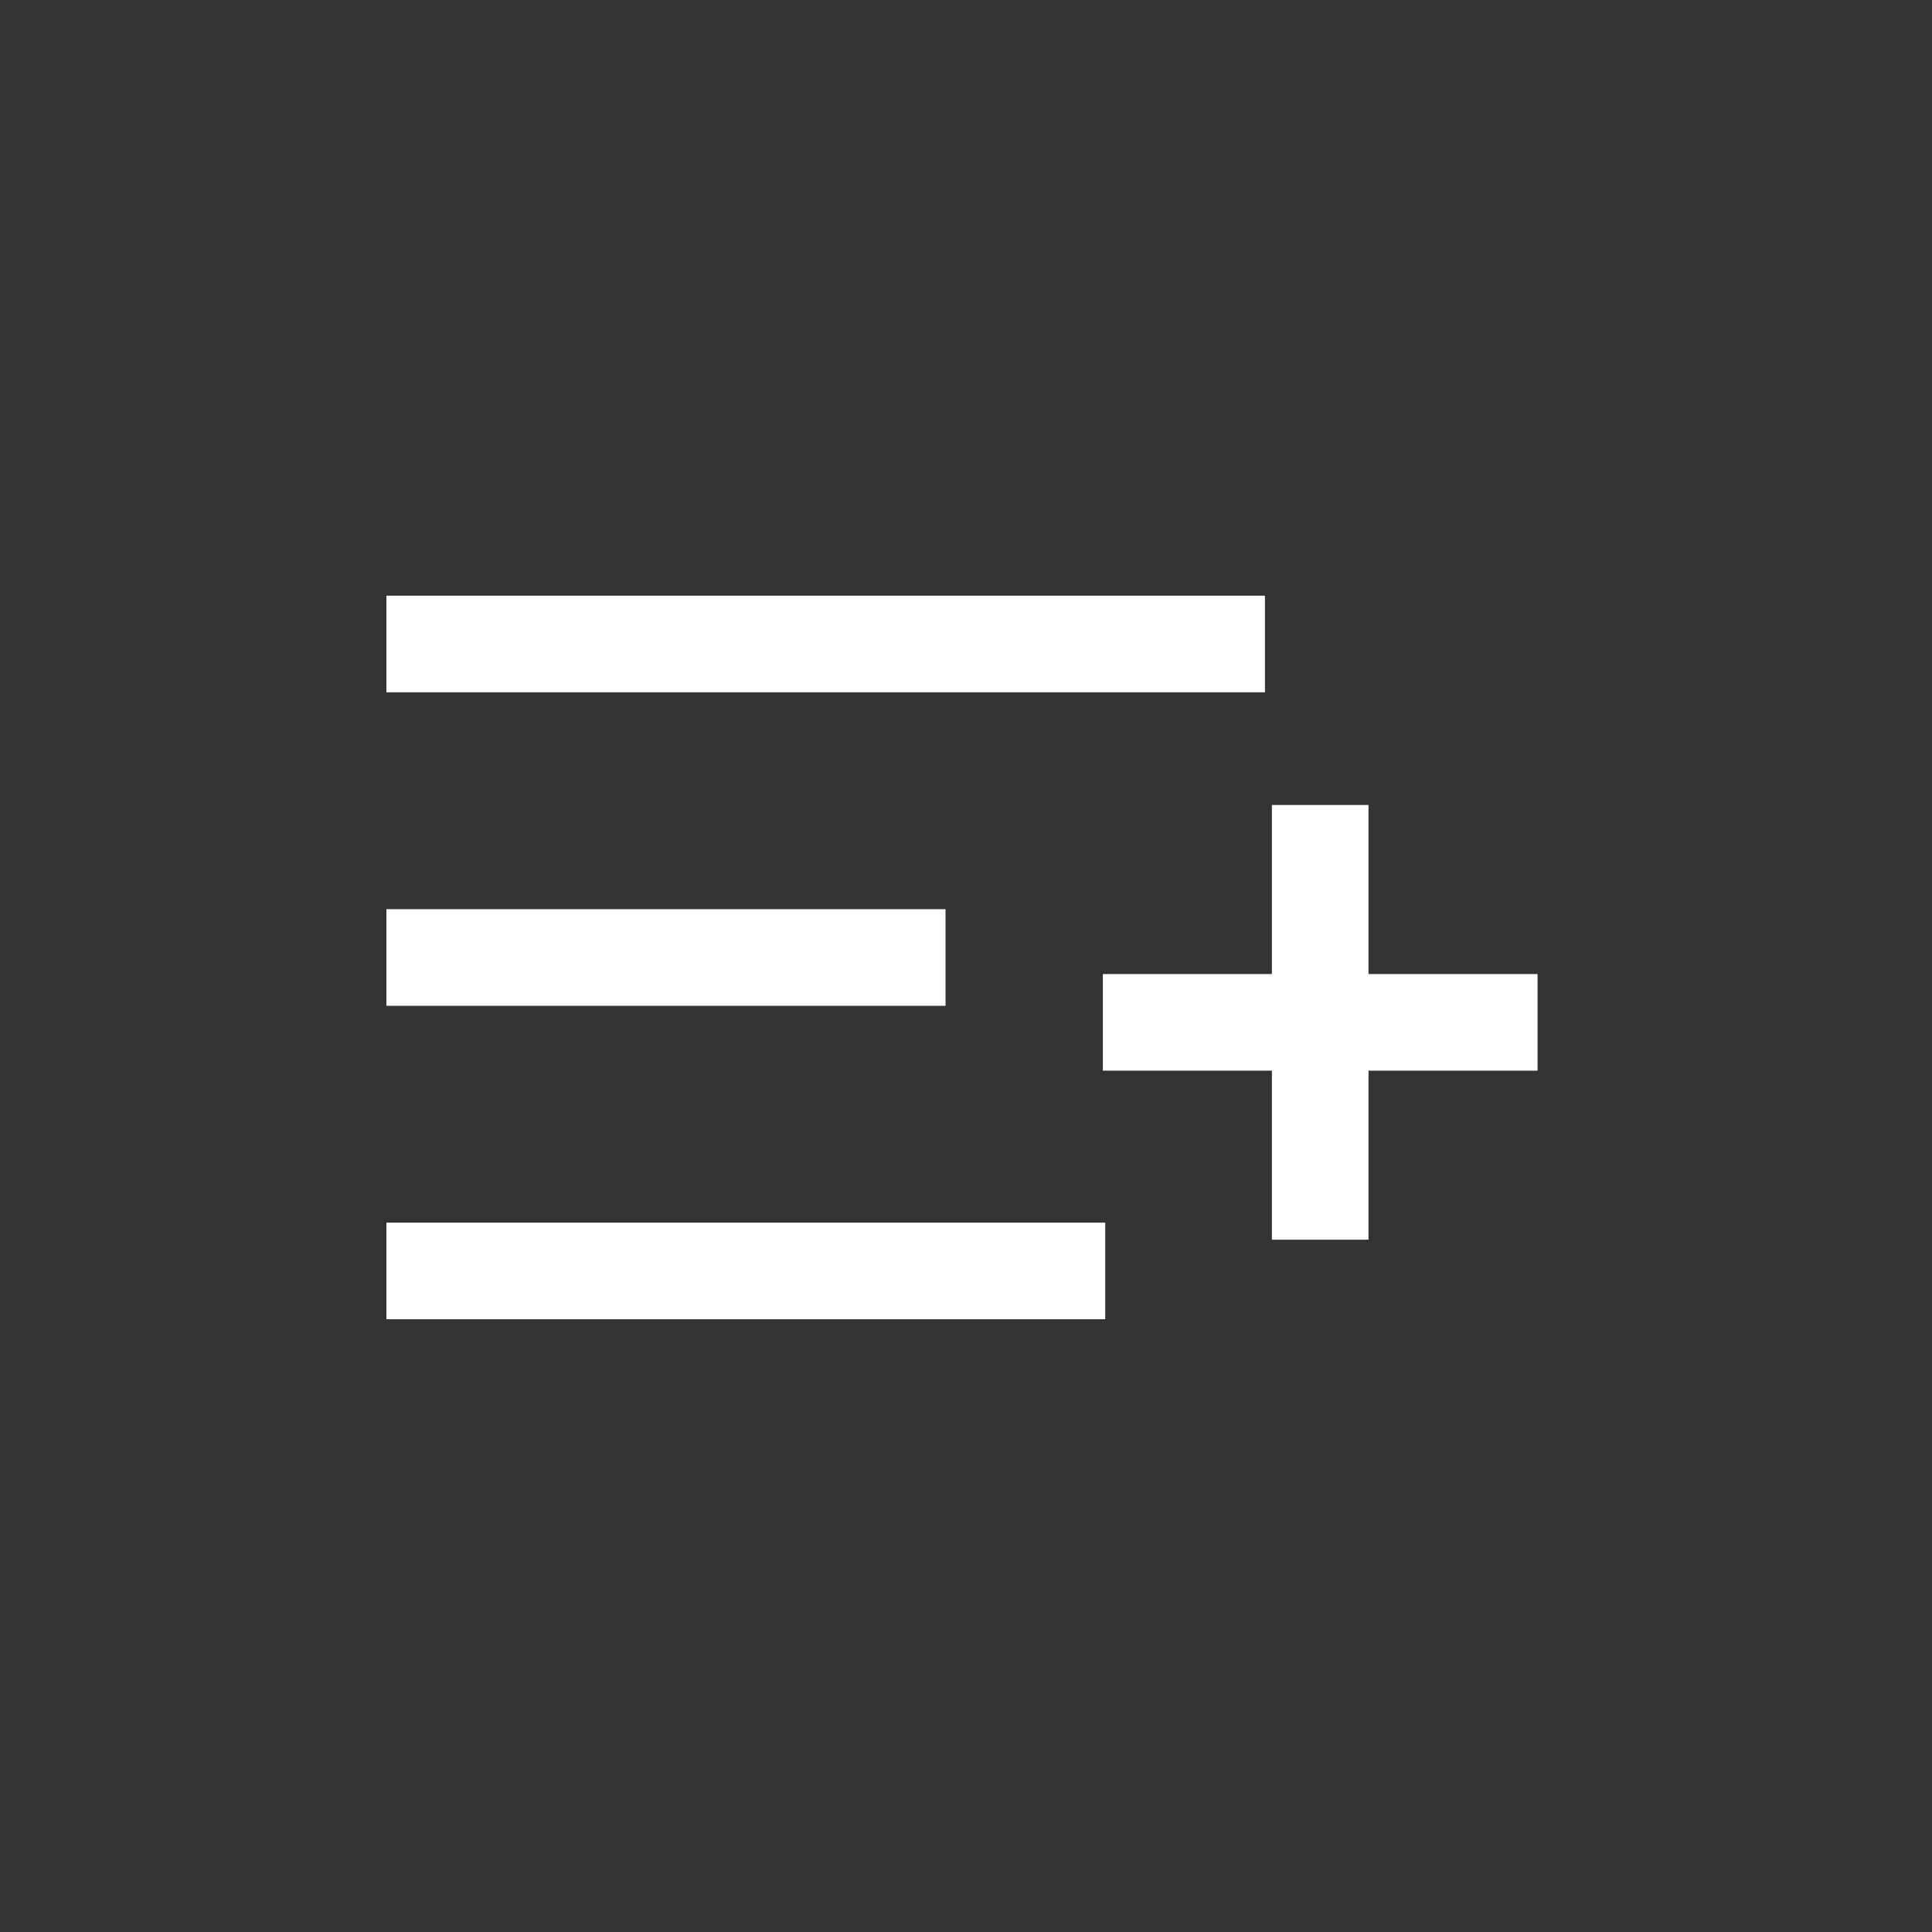 <svg xmlns="http://www.w3.org/2000/svg" xmlns:xlink="http://www.w3.org/1999/xlink" width="30" height="30" viewBox="0 0 30 30">
  <rect x="0" y="0" width="30" height="30" fill="#333333" stroke="none"/>
  <defs>
    <clipPath id="clip-MoreAddPlaylist">
      <rect width="30" height="30"/>
    </clipPath>
  </defs>
  <g id="MoreAddPlaylist" clip-path="url(#clip-MoreAddPlaylist)">
    <g id="Group_2971" data-name="Group 2971" transform="translate(6 10)">
      <line id="Line_261" data-name="Line 261" x2="13.642" transform="translate(0 0)" fill="none" stroke="#fff" stroke-width="1.5"/>
      <line id="Line_262" data-name="Line 262" x2="8.682" transform="translate(0 4.868)" fill="none" stroke="#fff" stroke-width="1.5"/>
      <line id="Line_263" data-name="Line 263" y2="6.75" transform="translate(14.5 2.5)" fill="none" stroke="#fff" stroke-width="1.5"/>
      <line id="Line_264" data-name="Line 264" x2="6.75" transform="translate(11.125 5.875)" fill="none" stroke="#fff" stroke-width="1.5"/>
      <line id="Line_265" data-name="Line 265" x2="11.162" transform="translate(0 9.735)" fill="none" stroke="#fff" stroke-width="1.5"/>
    </g>
  </g>
</svg>

